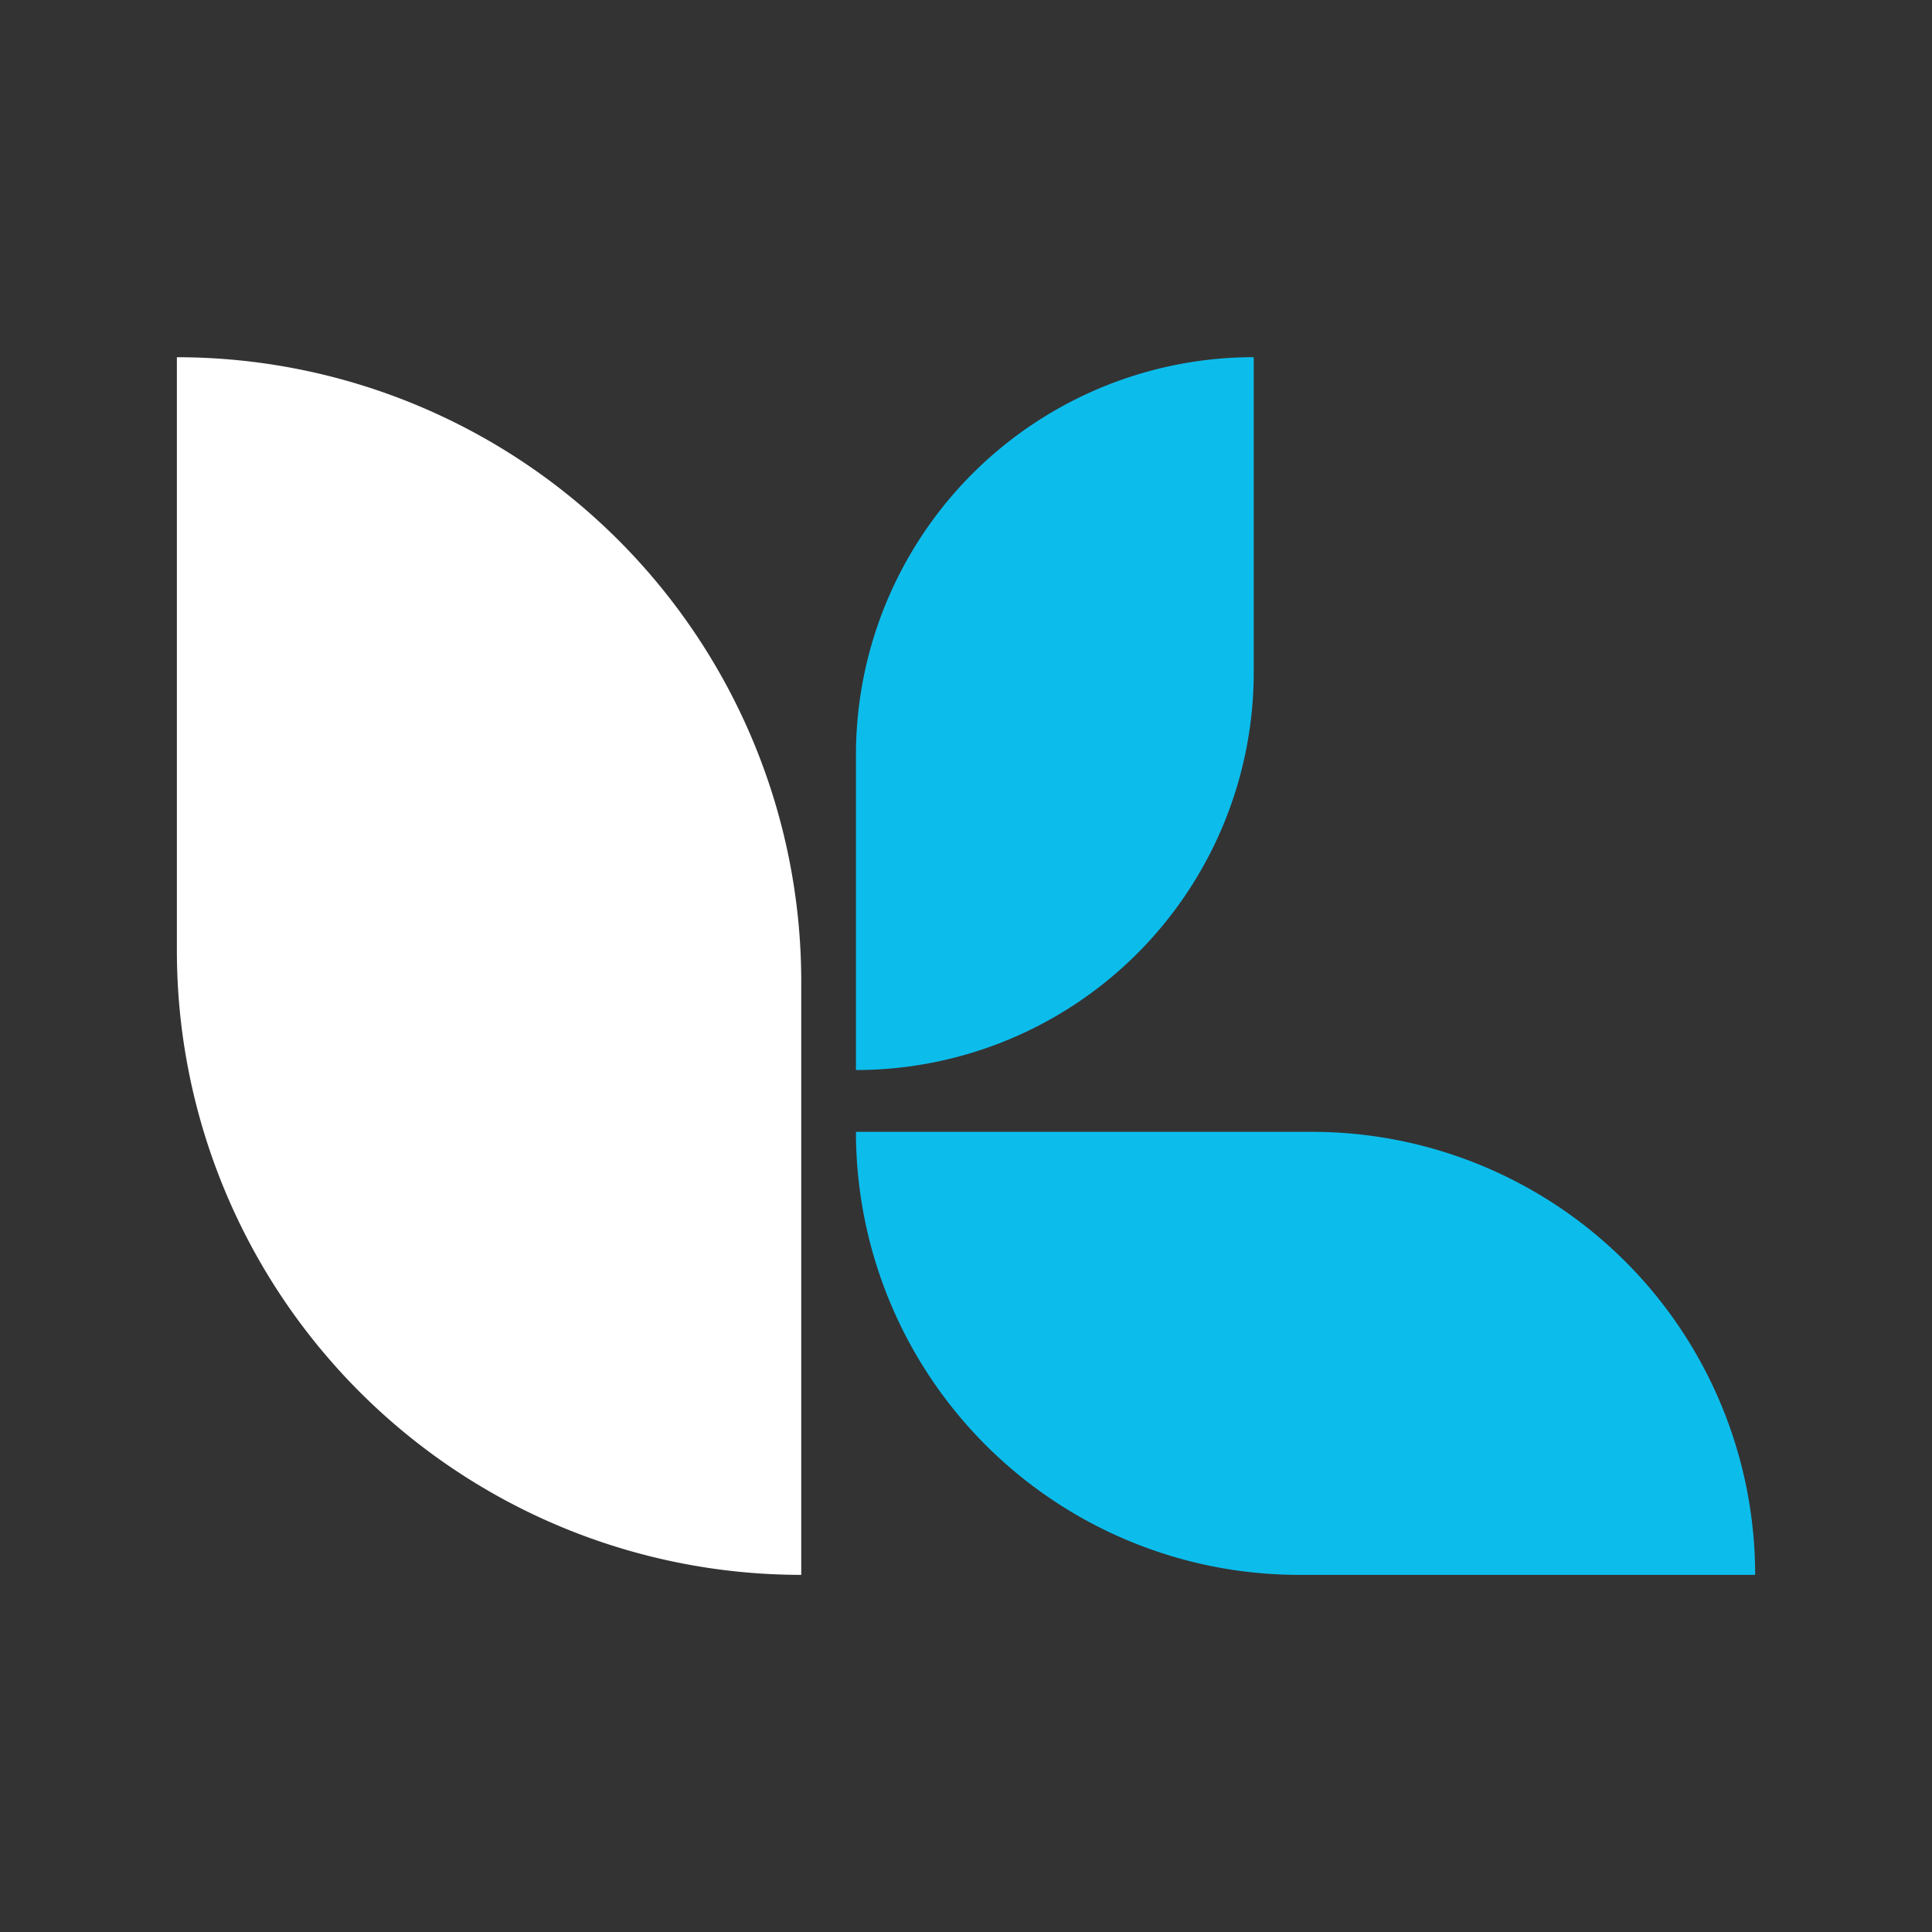 <svg id="logo" xmlns="http://www.w3.org/2000/svg" xmlns:xlink="http://www.w3.org/1999/xlink" width="167.712" height="167.712" viewBox="0 0 167.712 167.712">
  <rect x="0" y="0" width="167.712" height="167.712" fill="#333333" stroke="none"/>
  <defs>
    <clipPath id="clip-path">
      <rect id="Rectangle_3318" data-name="Rectangle 3318" width="167.712" height="167.712" fill="none"/>
    </clipPath>
  </defs>
  <g id="Group_3765" data-name="Group 3765" clip-path="url(#clip-path)">
    <path id="Path_686" data-name="Path 686" d="M70.874,139.375h0a54.2,54.2,0,0,1-54.2-54.2v-51.5a54.2,54.2,0,0,1,54.2,54.2Z" transform="translate(-1.32 -2.665)" fill="#fff"/>
    <path id="Path_687" data-name="Path 687" d="M80.69,95.552h0V68.2a34.53,34.53,0,0,1,34.53-34.53V61.022a34.53,34.53,0,0,1-34.53,34.53" transform="translate(-6.387 -2.665)" fill="#0cbdec"/>
    <path id="Path_688" data-name="Path 688" d="M158.747,145.155h-39.6A38.458,38.458,0,0,1,80.691,106.7h39.6A38.458,38.458,0,0,1,158.747,145.155Z" transform="translate(-6.387 -8.446)" fill="#0cbdec"/>
  </g>
</svg>
